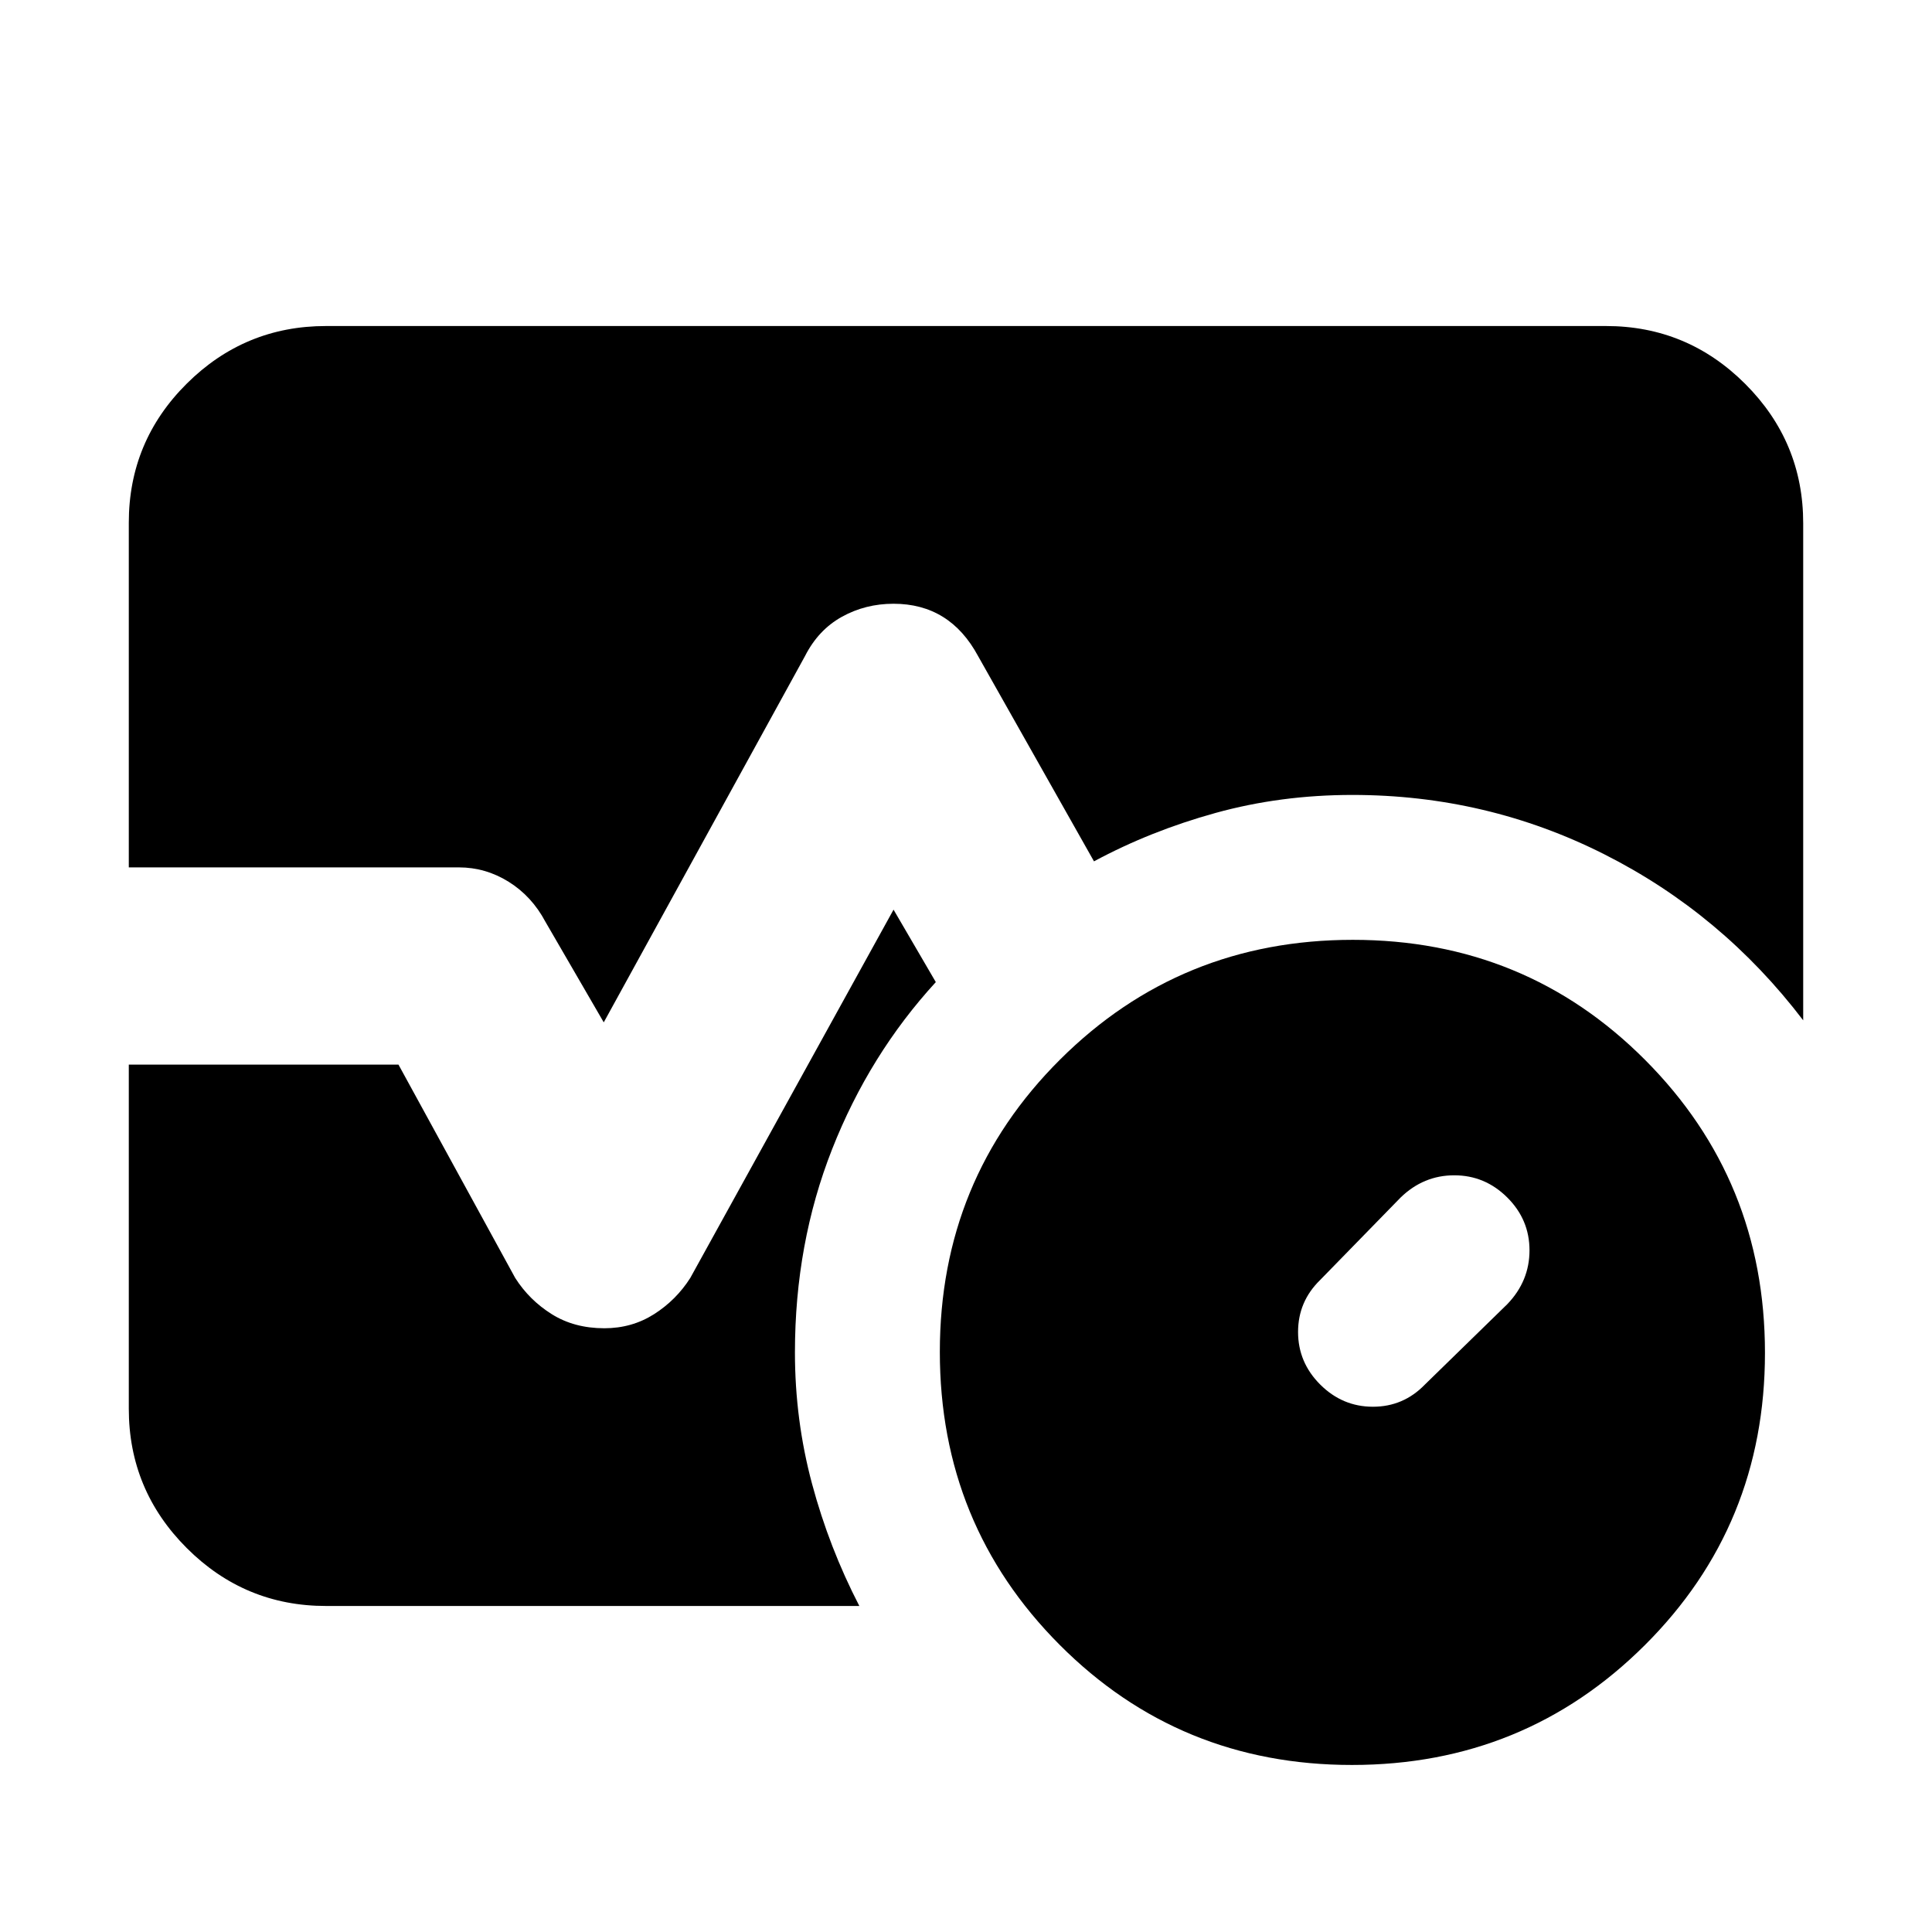 <svg xmlns="http://www.w3.org/2000/svg" height="20" viewBox="0 96 960 960" width="20"><path d="M749 744q11-11.455 11-26.727Q760 702 748.929 691q-11.072-11-26.319-11-15.246 0-26.61 11l-40 41q-11 10.696-11 25.848T656.034 784q11.035 11 26.174 11 15.14 0 25.792-11l41-40Zm-77.226 229Q586 973 526.5 913.274t-59.5-145.5Q467 682 526.726 622.5t145.5-59.5Q758 563 817.5 622.726t59.5 145.5Q877 854 817.274 913.5t-145.5 59.5ZM64 527V355.742q0-40.467 28.787-69.104Q121.575 258 162 258h636q40.425 0 69.213 28.787Q896 315.575 896 356v247q-40.4-53.024-98.84-82.512Q738.72 491 672 491q-35.638 0-67.993 8.944-32.355 8.945-60.409 24.056L486 422q-7-13-17.5-19.5T444 396q-14 0-25.7 6.5T400 422L300 604l-29-50q-6.714-12.636-18.205-19.818Q241.305 527 228 527H64Zm98 367q-40.425 0-69.213-28.787Q64 836.425 64 796V625h134l58 106q7 11 18.167 18 11.166 7 26.123 7 13.71 0 24.71-7t18-18l101-183 21 36q-33 36-51.5 82.962Q395 713.923 395 768q0 33.598 8.5 65.299Q412 865 427 894H162Z"/></svg>
